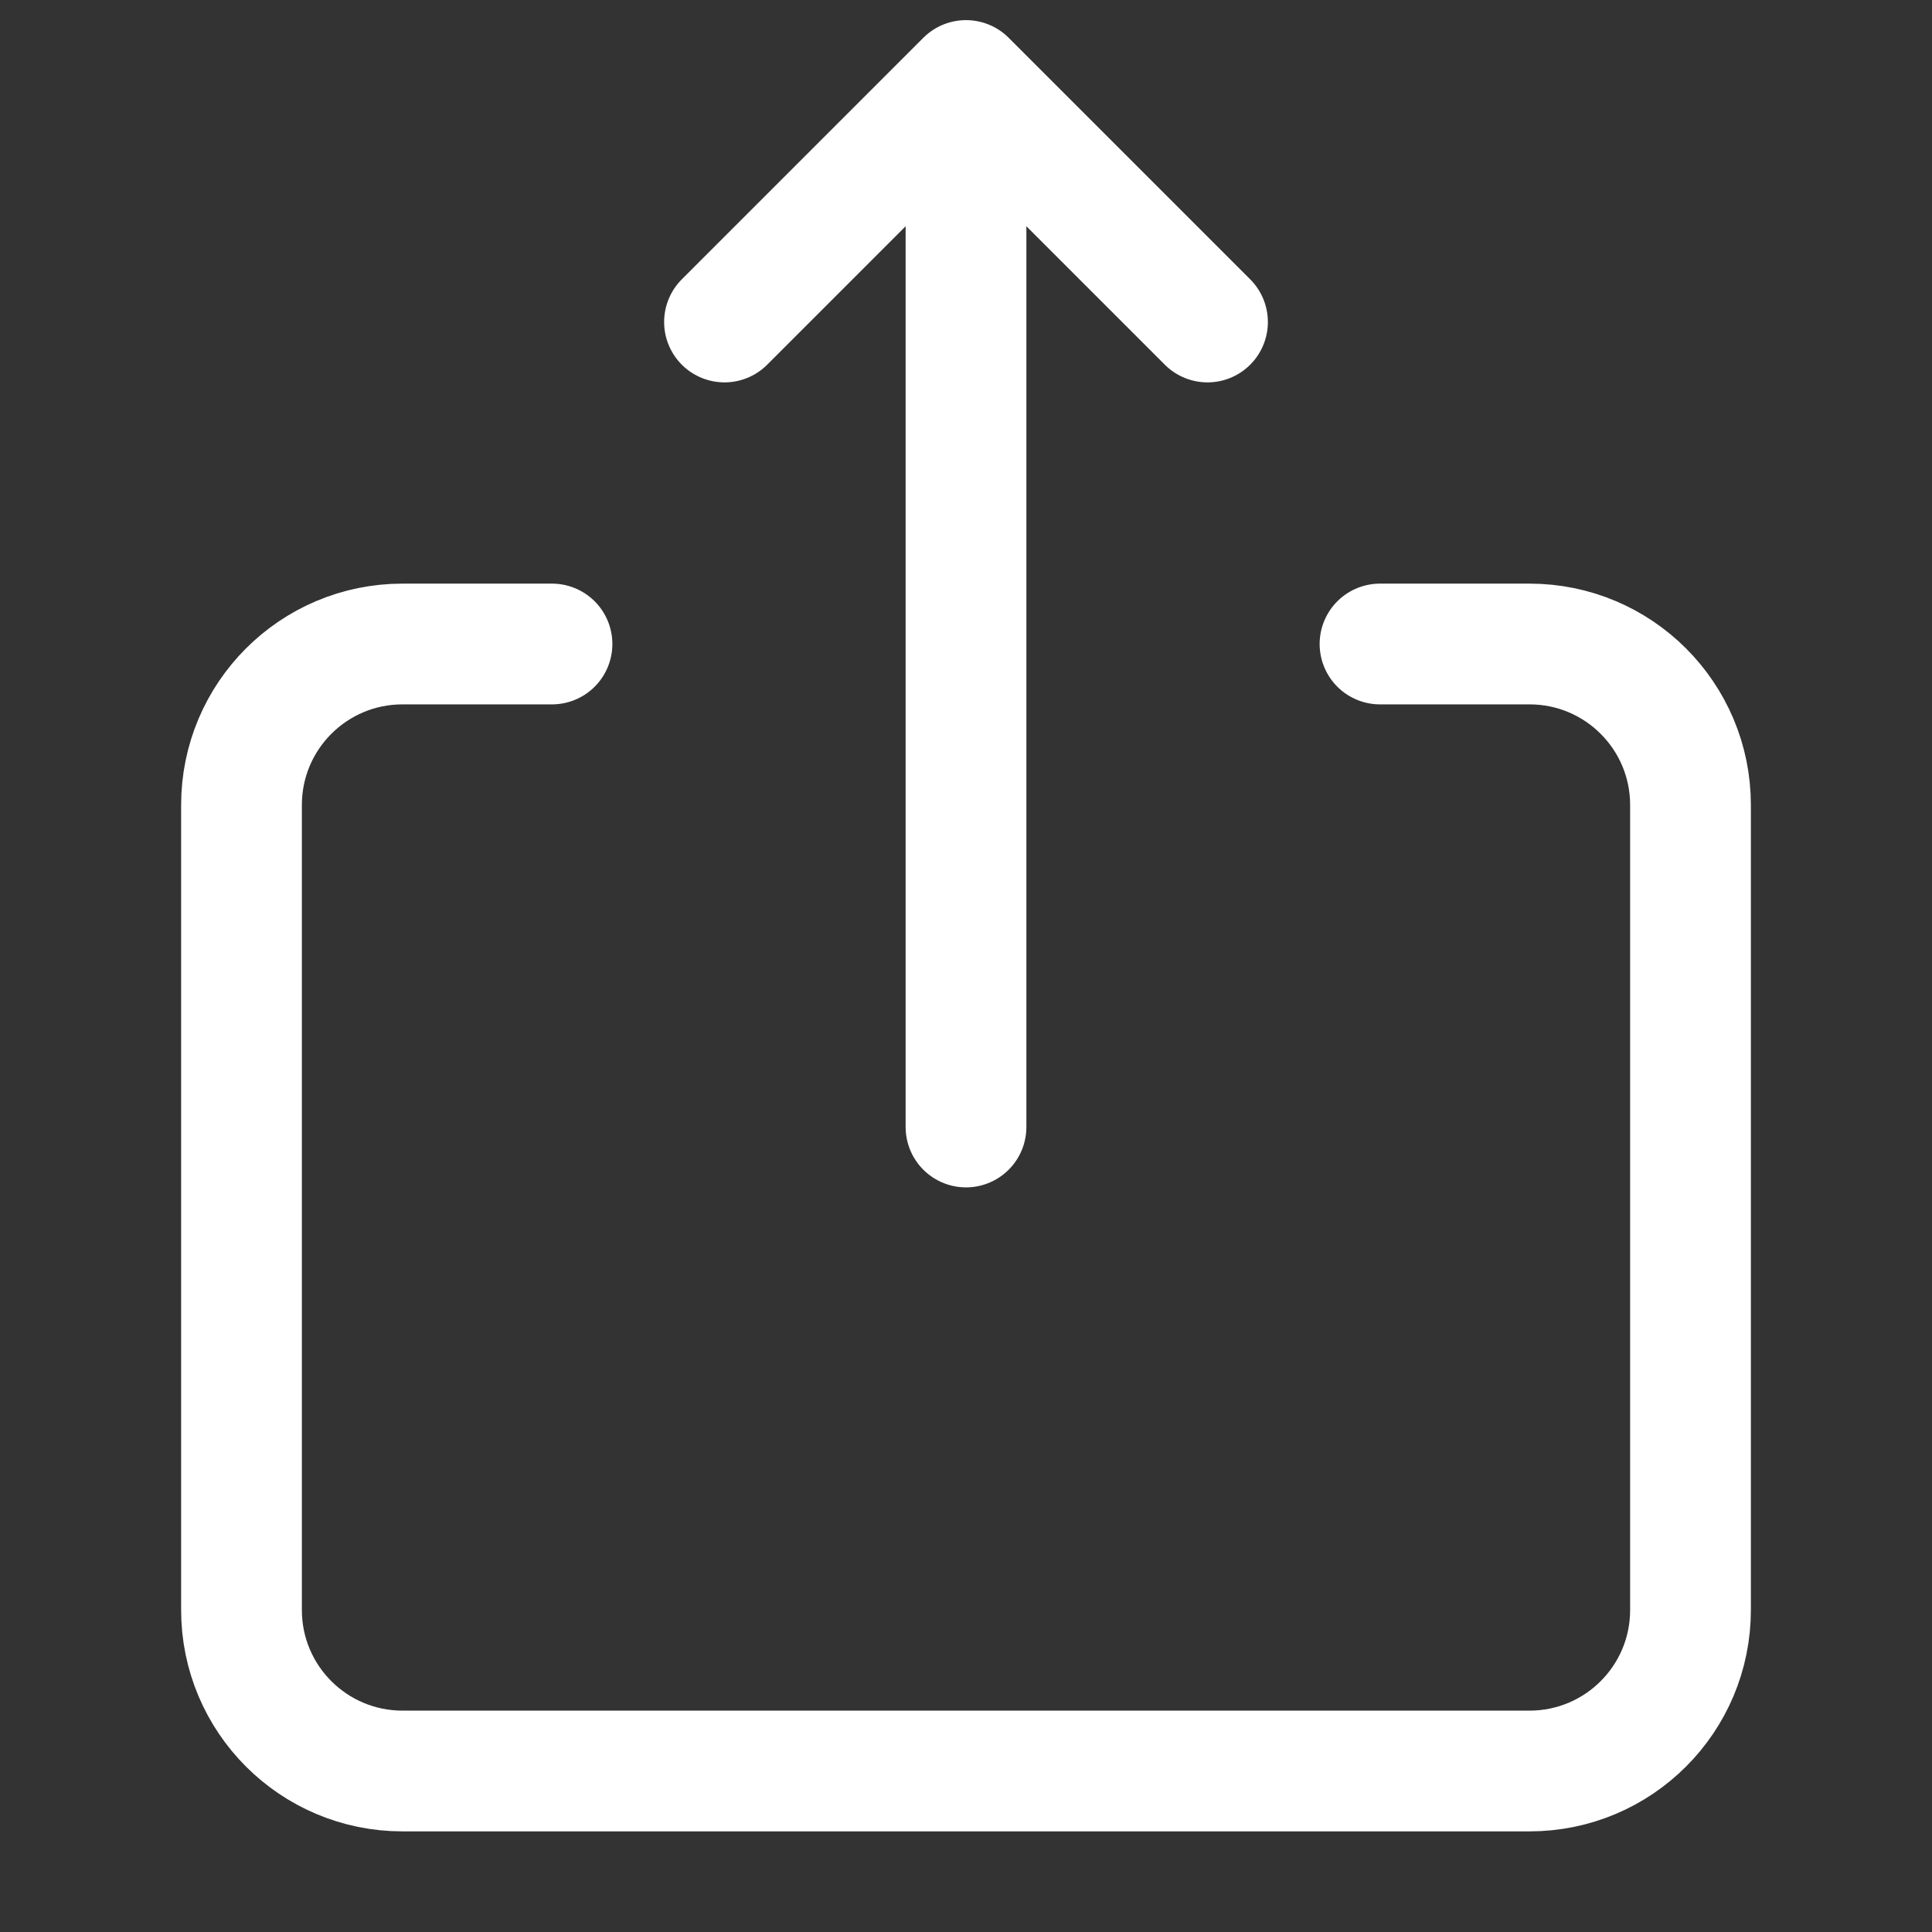 <svg width="24" height="24" viewBox="0 0 24 24" fill="none" xmlns="http://www.w3.org/2000/svg">
<rect x="0" y="0" width="24" height="24" fill="#333333" stroke="none"/>
<g id="ic_24_share" clip-path="url(#clip0_1002_3409)">
<path id="Vector" d="M6.857 8C6.402 8 5.689 8 5 8C3.895 8 3 8.895 3 10C3 13.333 3 16.667 3 20C3 21.105 3.895 22 5 22C9.667 22 14.333 22 19 22C20.105 22 21 21.105 21 20C21 16.667 21 13.333 21 10C21 8.895 20.105 8 19 8C18.37 8 17.695 8 17.143 8" stroke="white" stroke-width="1.5" stroke-linecap="round" stroke-linejoin="round"/>
<path id="Vector_2" d="M12 14V2" stroke="white" stroke-width="1.5" stroke-linecap="round" stroke-linejoin="round"/>
<path id="Vector_3" d="M9 4L12 1L15 4" stroke="white" stroke-width="1.5" stroke-linecap="round" stroke-linejoin="round"/>
</g>
<defs>
<clipPath id="clip0_1002_3409">
<rect width="24" height="24" fill="white"/>
</clipPath>
</defs>
</svg>
